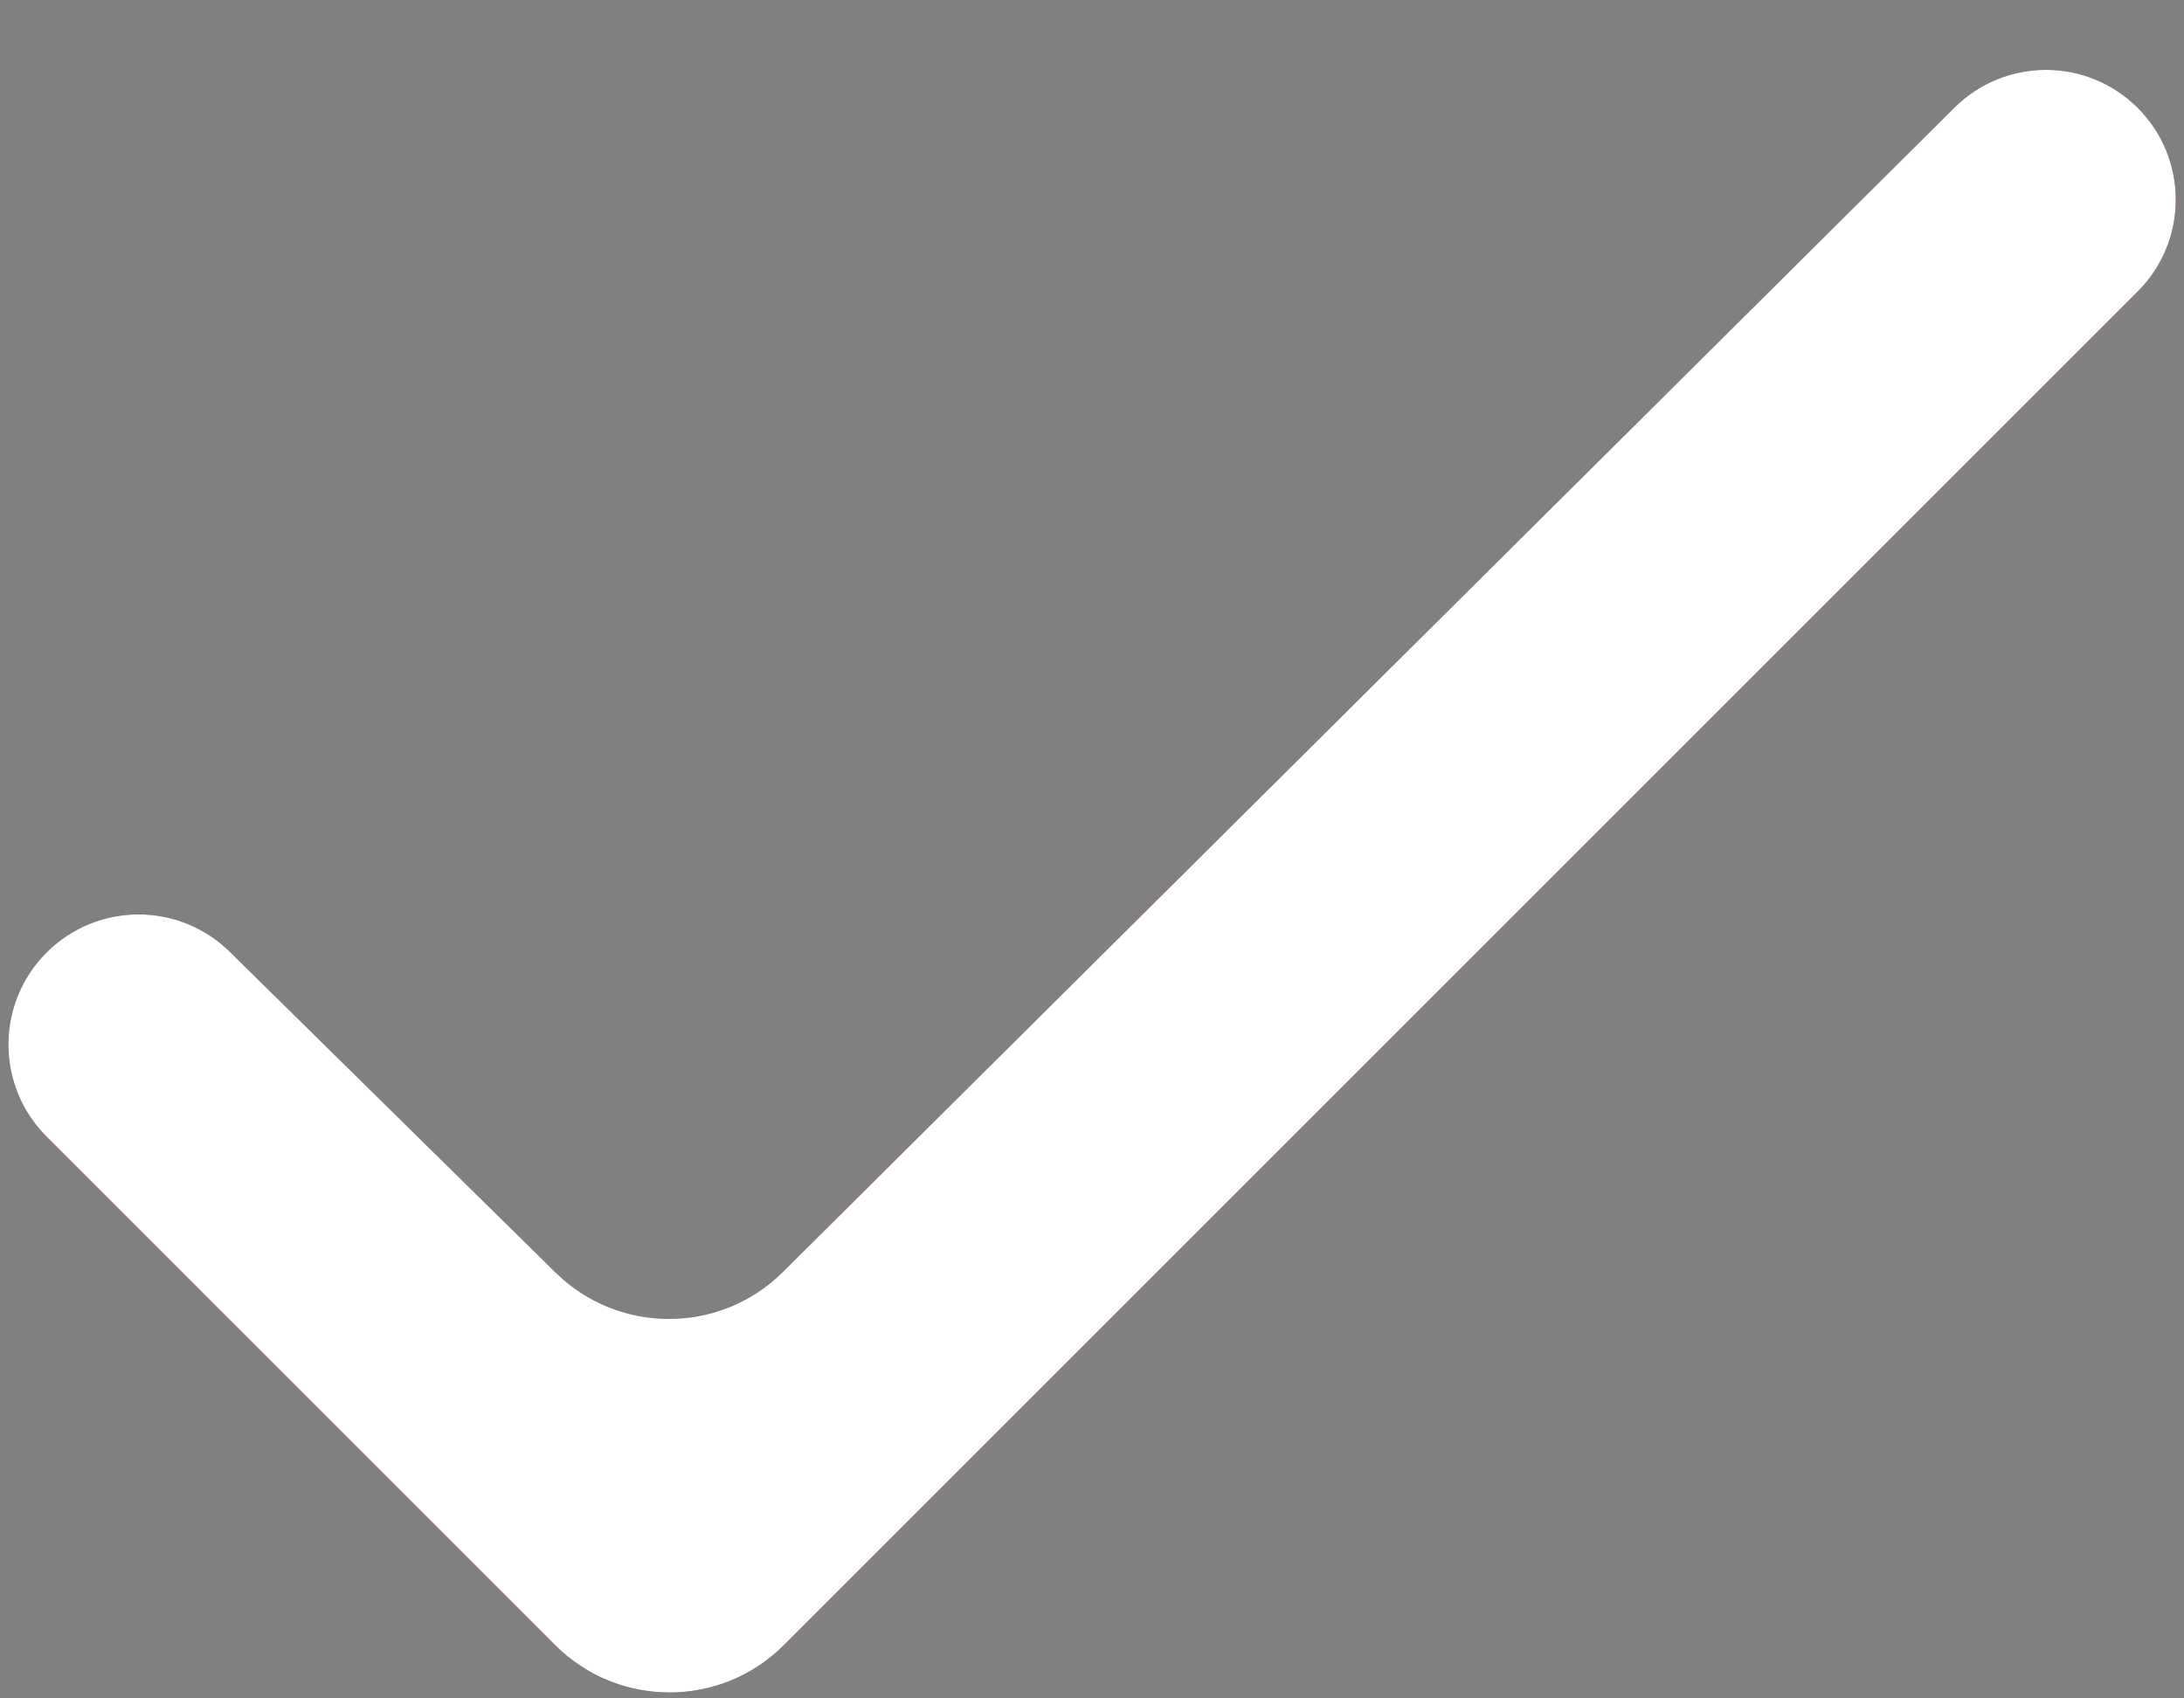 <svg width="27" height="21" viewBox="0 0 27 21" fill="none" xmlns="http://www.w3.org/2000/svg">
<rect x="0" y="0" width="27" height="21" fill="#808080" stroke="none"/>
<path d="M26.428 1.334C27.055 1.961 27.055 2.977 26.428 3.604L9.691 20.341C8.91 21.122 7.644 21.122 6.863 20.341L0.575 14.053C-0.053 13.425 -0.053 12.406 0.575 11.778C1.2 11.153 2.211 11.149 2.841 11.769L6.867 15.733C7.648 16.502 8.903 16.499 9.68 15.726L24.162 1.331C24.79 0.707 25.803 0.709 26.428 1.334Z" fill="#7C172D"/>
<path d="M26.428 1.334C27.055 1.961 27.055 2.977 26.428 3.604L9.691 20.341C8.91 21.122 7.644 21.122 6.863 20.341L0.575 14.053C-0.053 13.425 -0.053 12.406 0.575 11.778C1.2 11.153 2.211 11.149 2.841 11.769L6.867 15.733C7.648 16.502 8.903 16.499 9.68 15.726L24.162 1.331C24.79 0.707 25.803 0.709 26.428 1.334Z" fill="white"/>
</svg>
